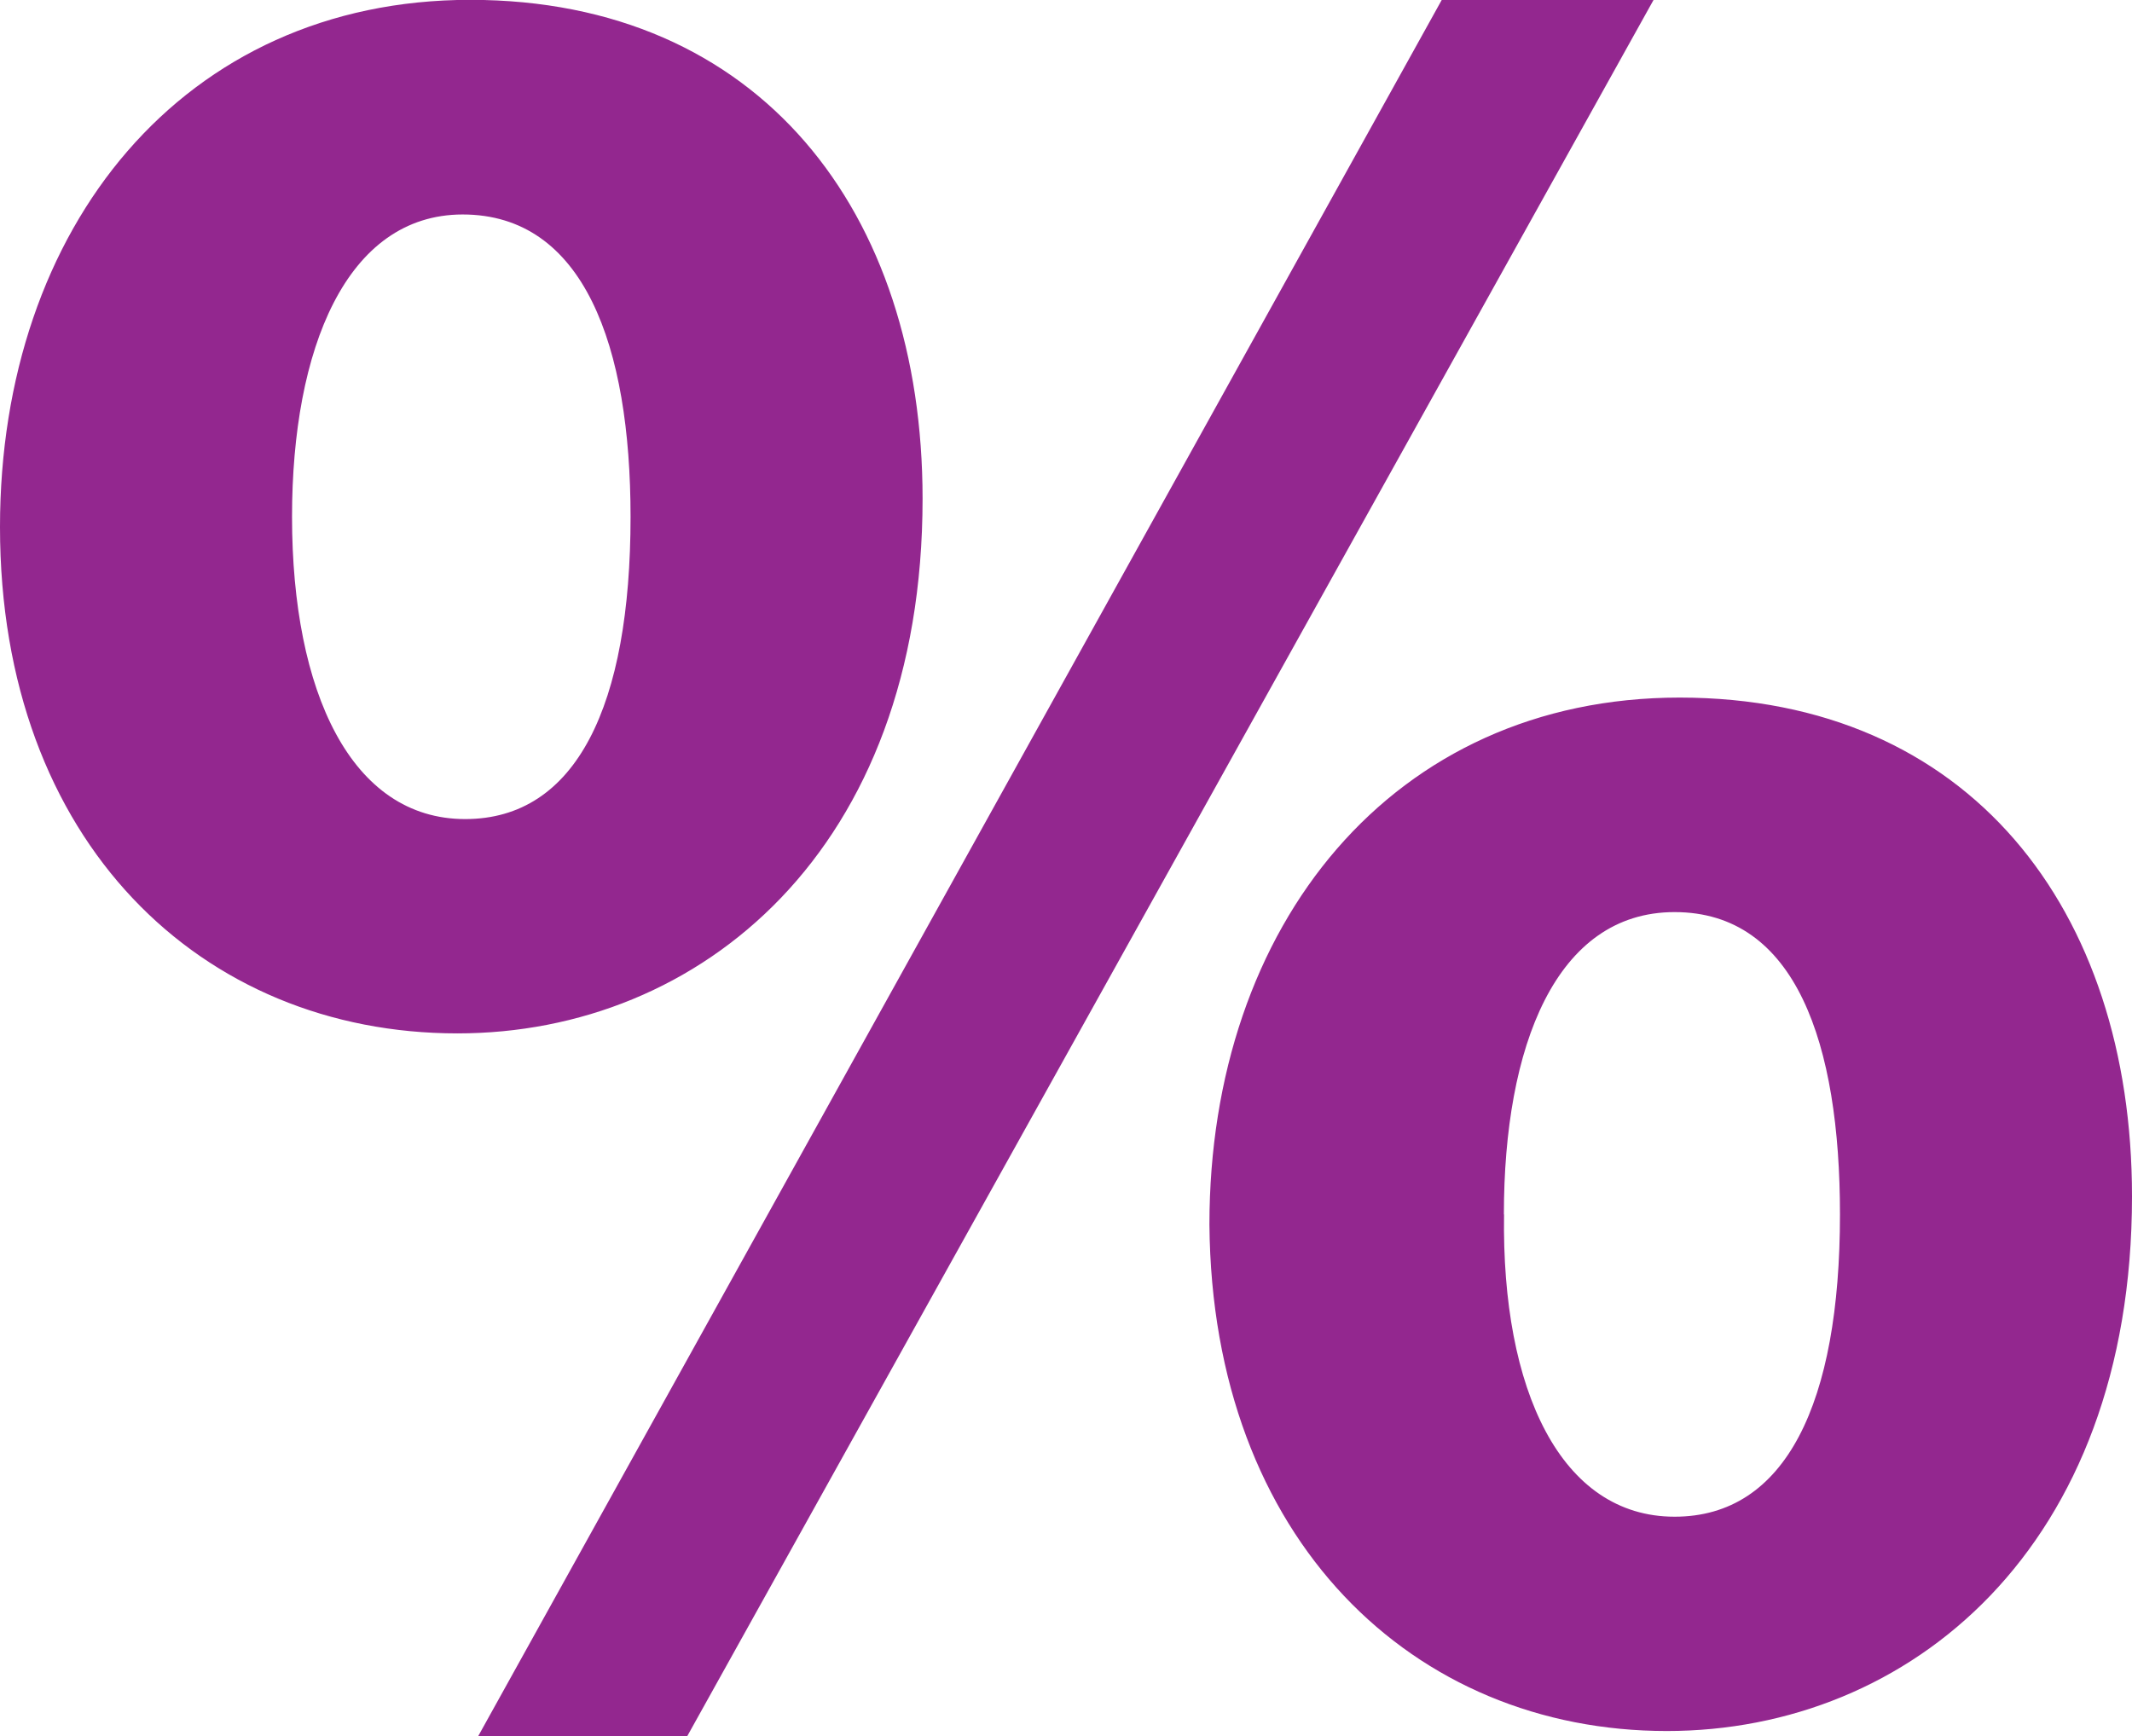 <svg xmlns="http://www.w3.org/2000/svg" width="40.263" height="32.796" viewBox="0 0 40.263 32.796">
  <g id="Group_831" data-name="Group 831" transform="translate(-480.699 -686.545)">
    <path id="Path_945" data-name="Path 945" d="M498.122,695.964c0,6.638-4.2,10.1-8.785,10.1-4.831,0-8.638-3.612-8.638-9.566,0-5.661,3.465-9.956,8.882-9.956C495.047,686.545,498.122,690.547,498.122,695.964Zm-11.908.342c0,3.319,1.122,5.71,3.27,5.71,2.1,0,3.123-2.147,3.123-5.71,0-3.221-.878-5.71-3.172-5.71C487.239,690.6,486.214,693.134,486.214,696.306Zm3.514,23.035,18.2-32.8h4l-18.252,32.8Zm31.234-10.2c0,6.638-4.2,10.1-8.785,10.1-4.782,0-8.589-3.611-8.638-9.565,0-5.661,3.465-9.955,8.882-9.955C517.887,699.723,520.962,703.724,520.962,709.141Zm-11.859.342c-.049,3.318,1.073,5.71,3.221,5.71,2.1,0,3.123-2.147,3.123-5.71,0-3.221-.829-5.71-3.123-5.71C510.079,703.773,509.1,706.311,509.1,709.483Z" fill="#93278f"/>
  </g>
</svg>

